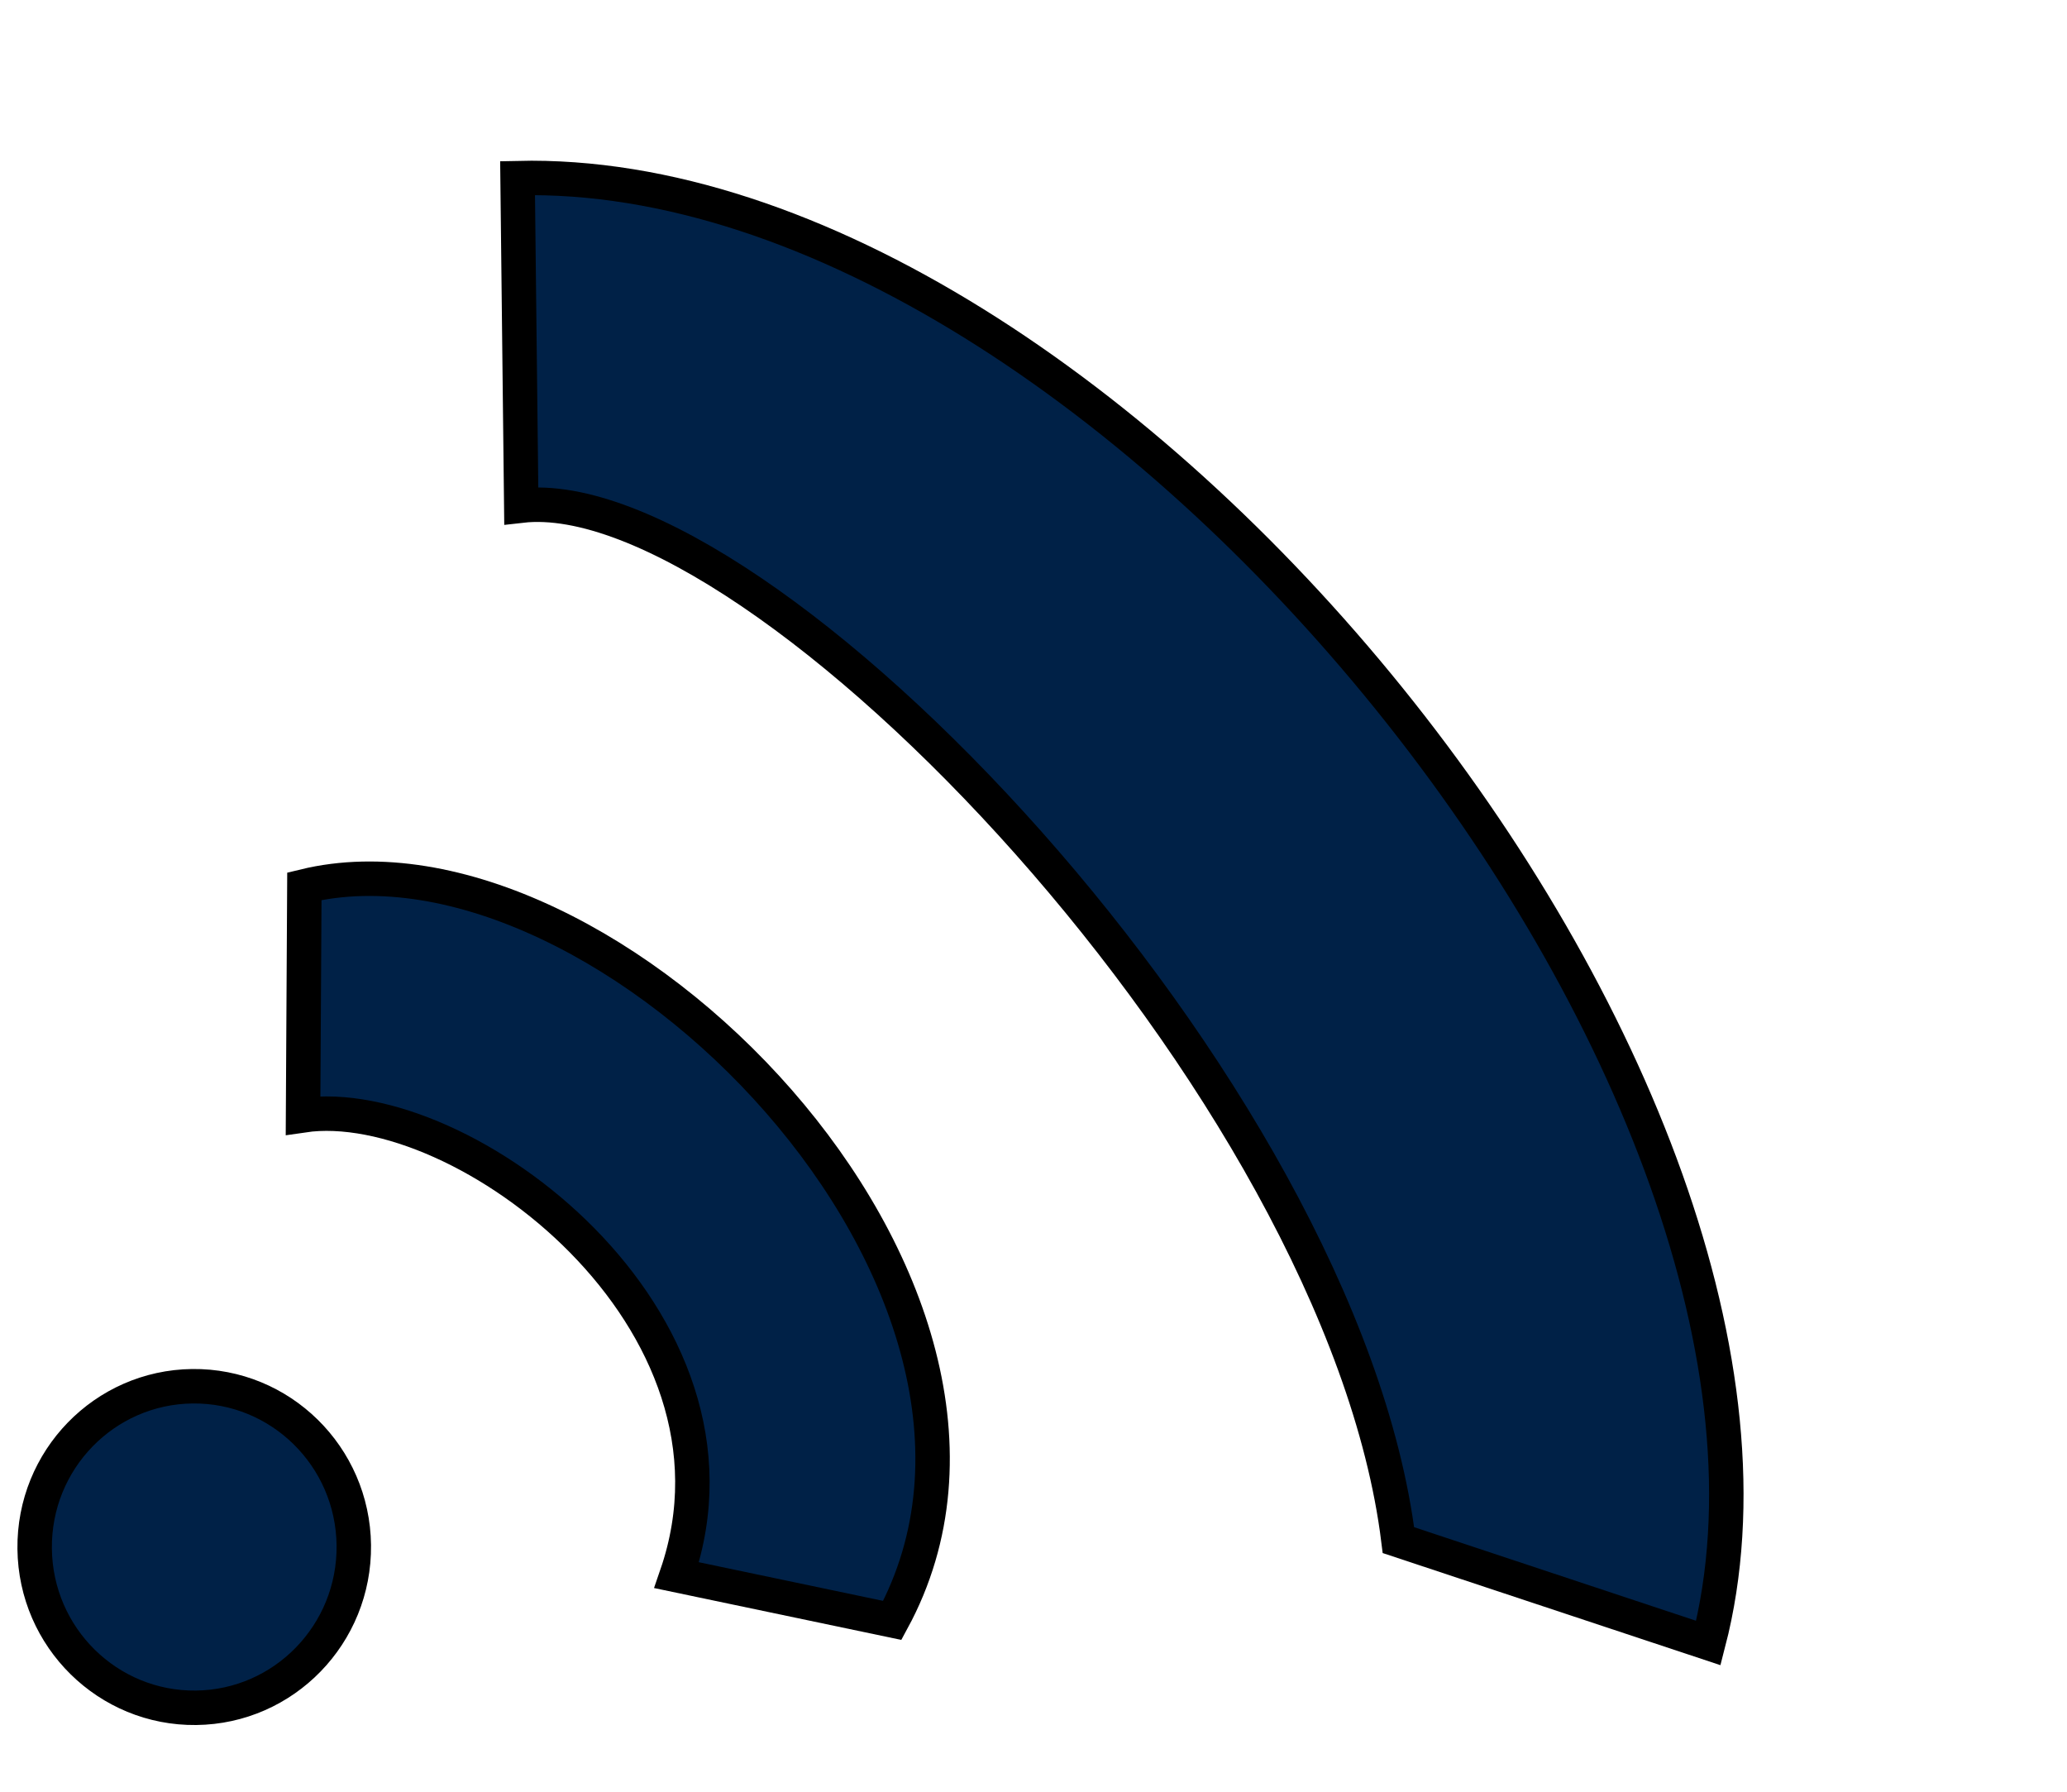<svg xmlns="http://www.w3.org/2000/svg" width="60" height="52" fill="none" viewBox="0 0 60 52"><path fill="#002147" stroke="#000" d="M10.27 44.845C10.299 47.425 8.246 49.535 5.691 49.564C3.136 49.593 1.035 47.531 1.006 44.951C0.976 42.371 3.029 40.261 5.584 40.232C8.139 40.203 10.24 42.265 10.27 44.845Z"/><path fill="#002147" stroke="#000" d="M19.642 45.715C22.195 38.304 13.414 31.69 8.797 32.369L8.835 25.721C17.551 23.602 31.148 37.369 25.901 47.028L19.642 45.715Z"/><path fill="#002147" stroke="#000" d="M40.593 44.698C38.962 31.558 22.071 13.878 15.131 14.674L15.024 5.169C32.241 4.759 53.741 31.681 49.59 47.684L40.593 44.698Z"/></svg>